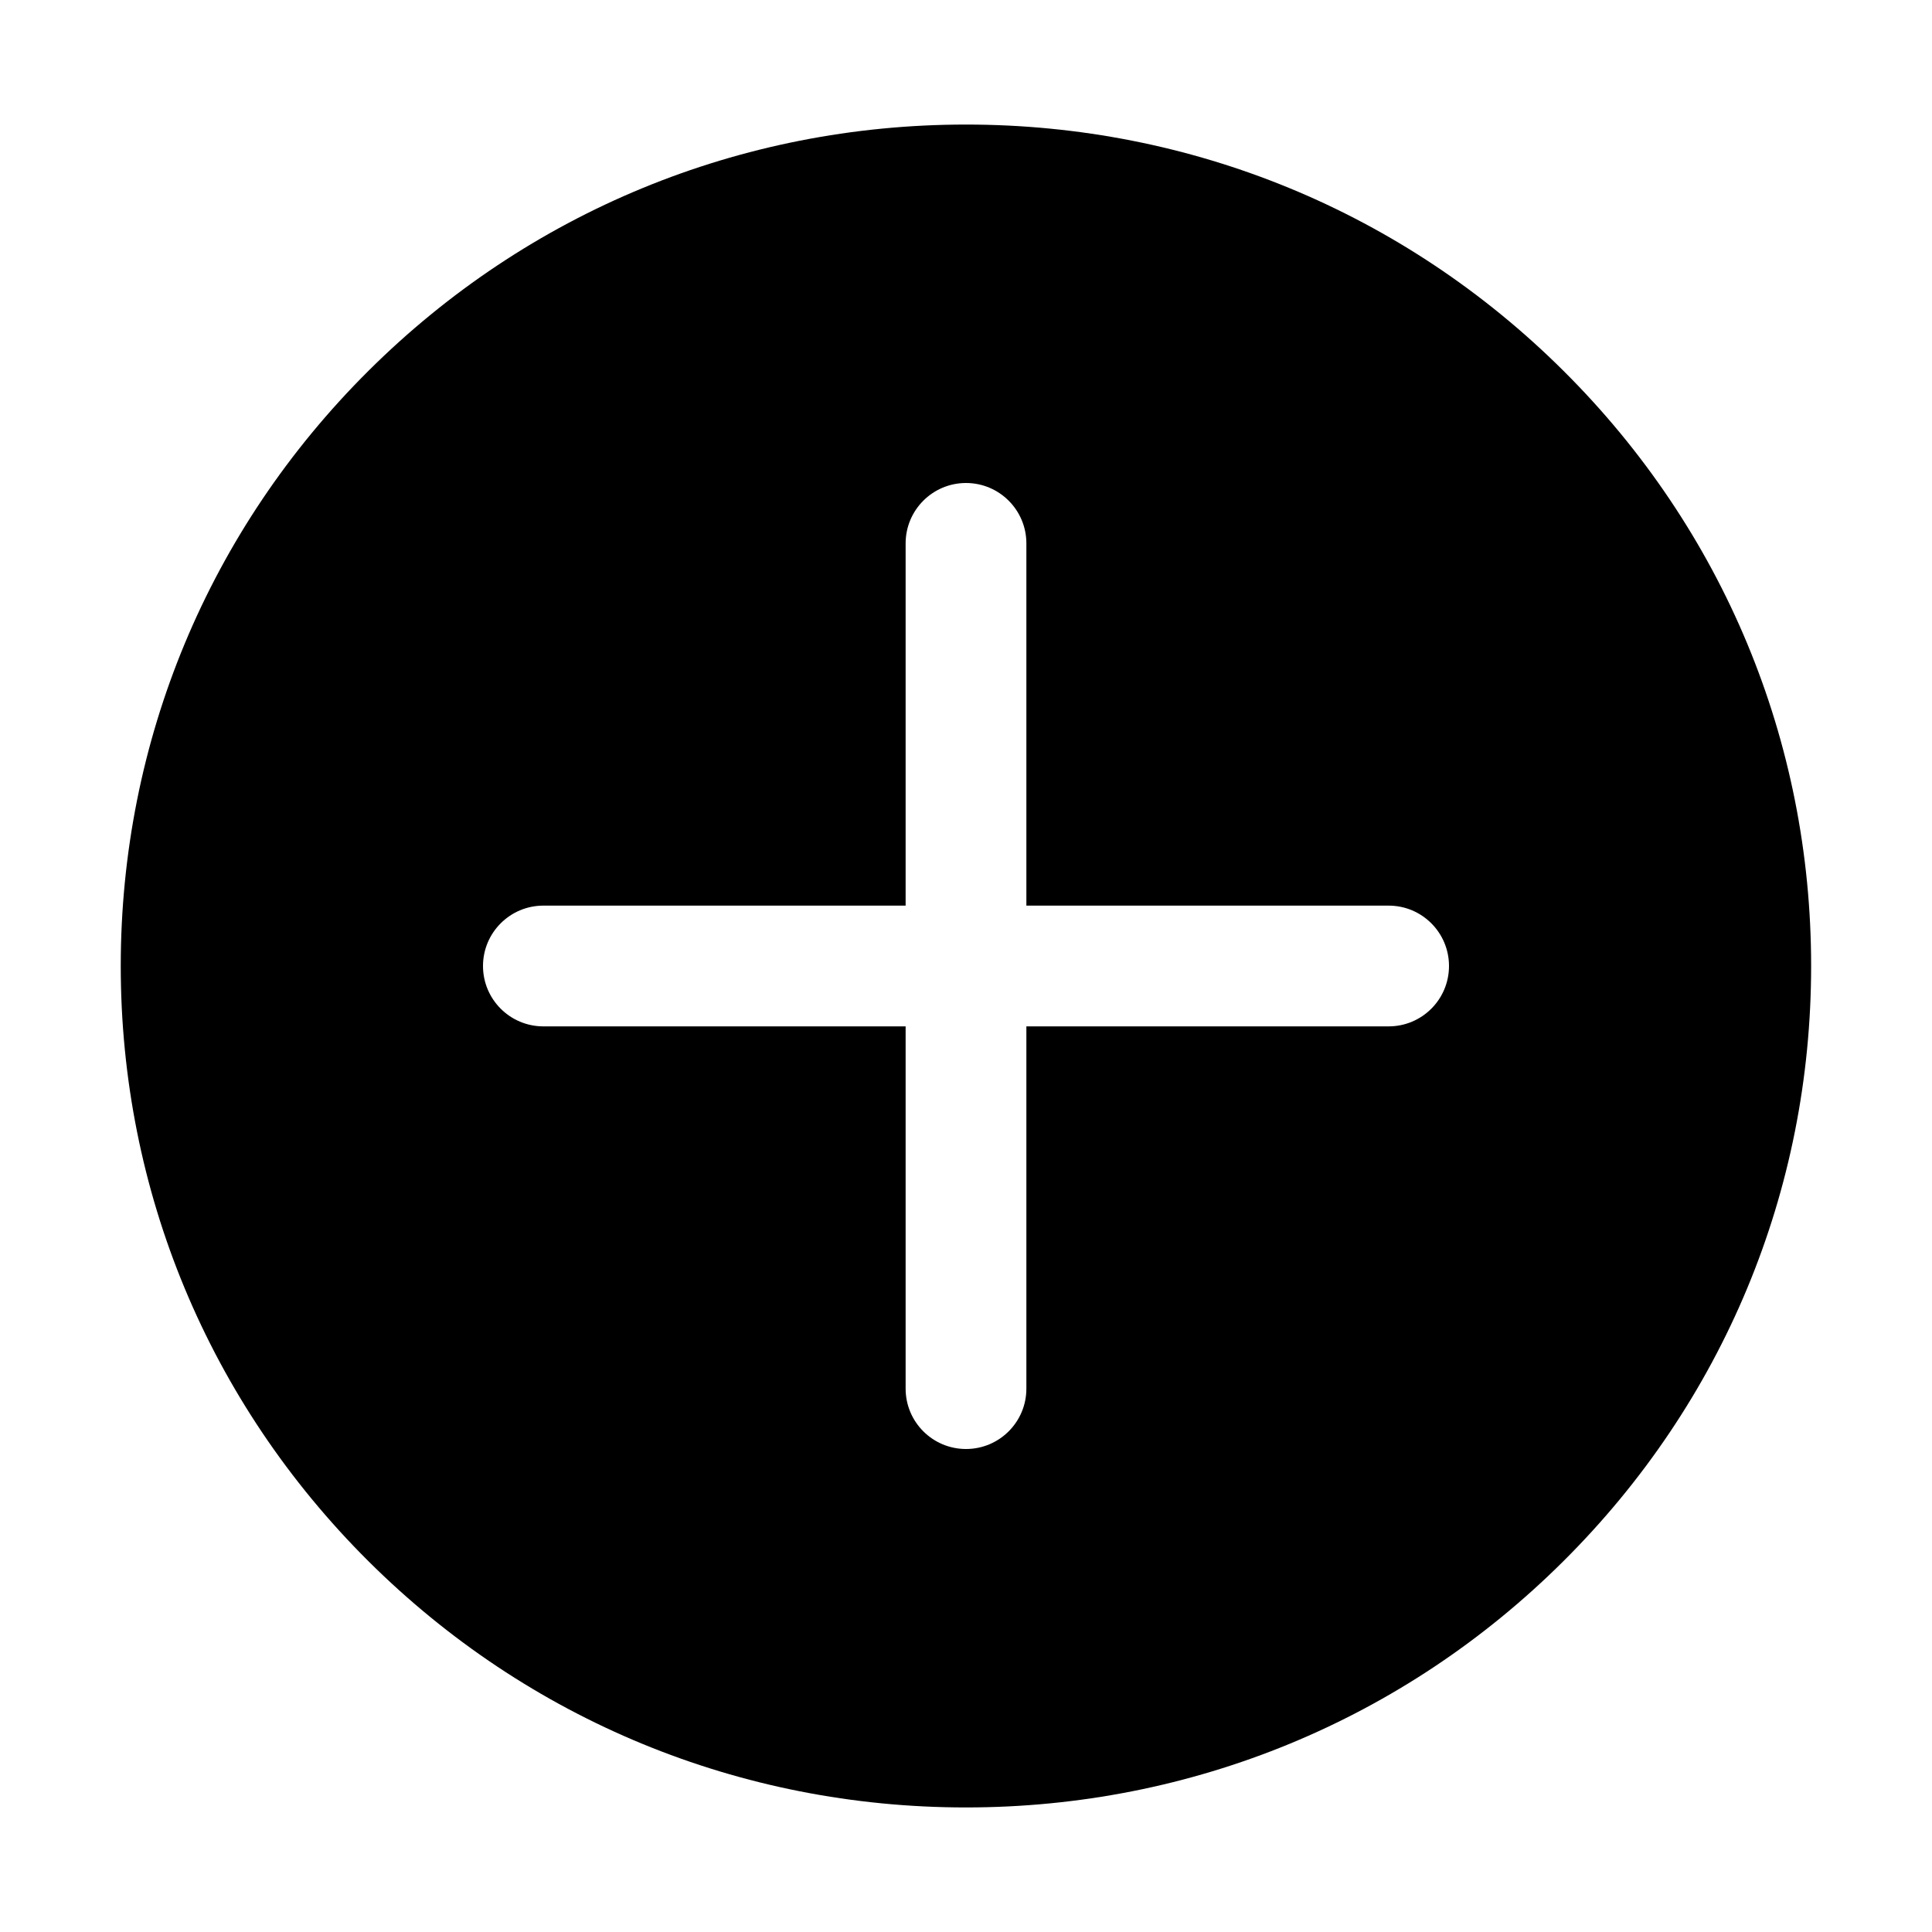 <?xml version="1.0" standalone="no"?><!DOCTYPE svg PUBLIC "-//W3C//DTD SVG 1.1//EN" "http://www.w3.org/Graphics/SVG/1.1/DTD/svg11.dtd"><svg t="1648104447379" class="icon" viewBox="0 0 1024 1024" version="1.1" xmlns="http://www.w3.org/2000/svg" p-id="23341" xmlns:xlink="http://www.w3.org/1999/xlink"><defs><style type="text/css">@font-face { font-family: feedback-iconfont; src: url("//at.alicdn.com/t/font_1031158_u69w8yhxdu.woff2?t=1630033759944") format("woff2"), url("//at.alicdn.com/t/font_1031158_u69w8yhxdu.woff?t=1630033759944") format("woff"), url("//at.alicdn.com/t/font_1031158_u69w8yhxdu.ttf?t=1630033759944") format("truetype"); }
</style></defs><path d="M828.704 196.576c-84.608-84.192-197.056-130.56-316.704-130.56s-232.128 46.368-316.736 130.56C110.624 280.8 64 392.832 64 512c0 119.2 46.624 231.2 131.232 315.424 84.608 84.192 197.088 130.56 316.736 130.56s232.128-46.368 316.704-130.56c84.672-84.256 131.296-196.288 131.264-315.456C959.968 392.8 913.376 280.8 828.704 196.576zM736 544l-192 0 0 192c0 17.696-14.336 32-32 32s-32-14.304-32-32l0-192L288 544c-17.664 0-32-14.336-32-32s14.336-32 32-32l192 0L480 288c0-17.664 14.336-32 32-32s32 14.336 32 32l0 192 192 0c17.696 0 32 14.336 32 32S753.696 544 736 544z" p-id="23342"></path></svg>